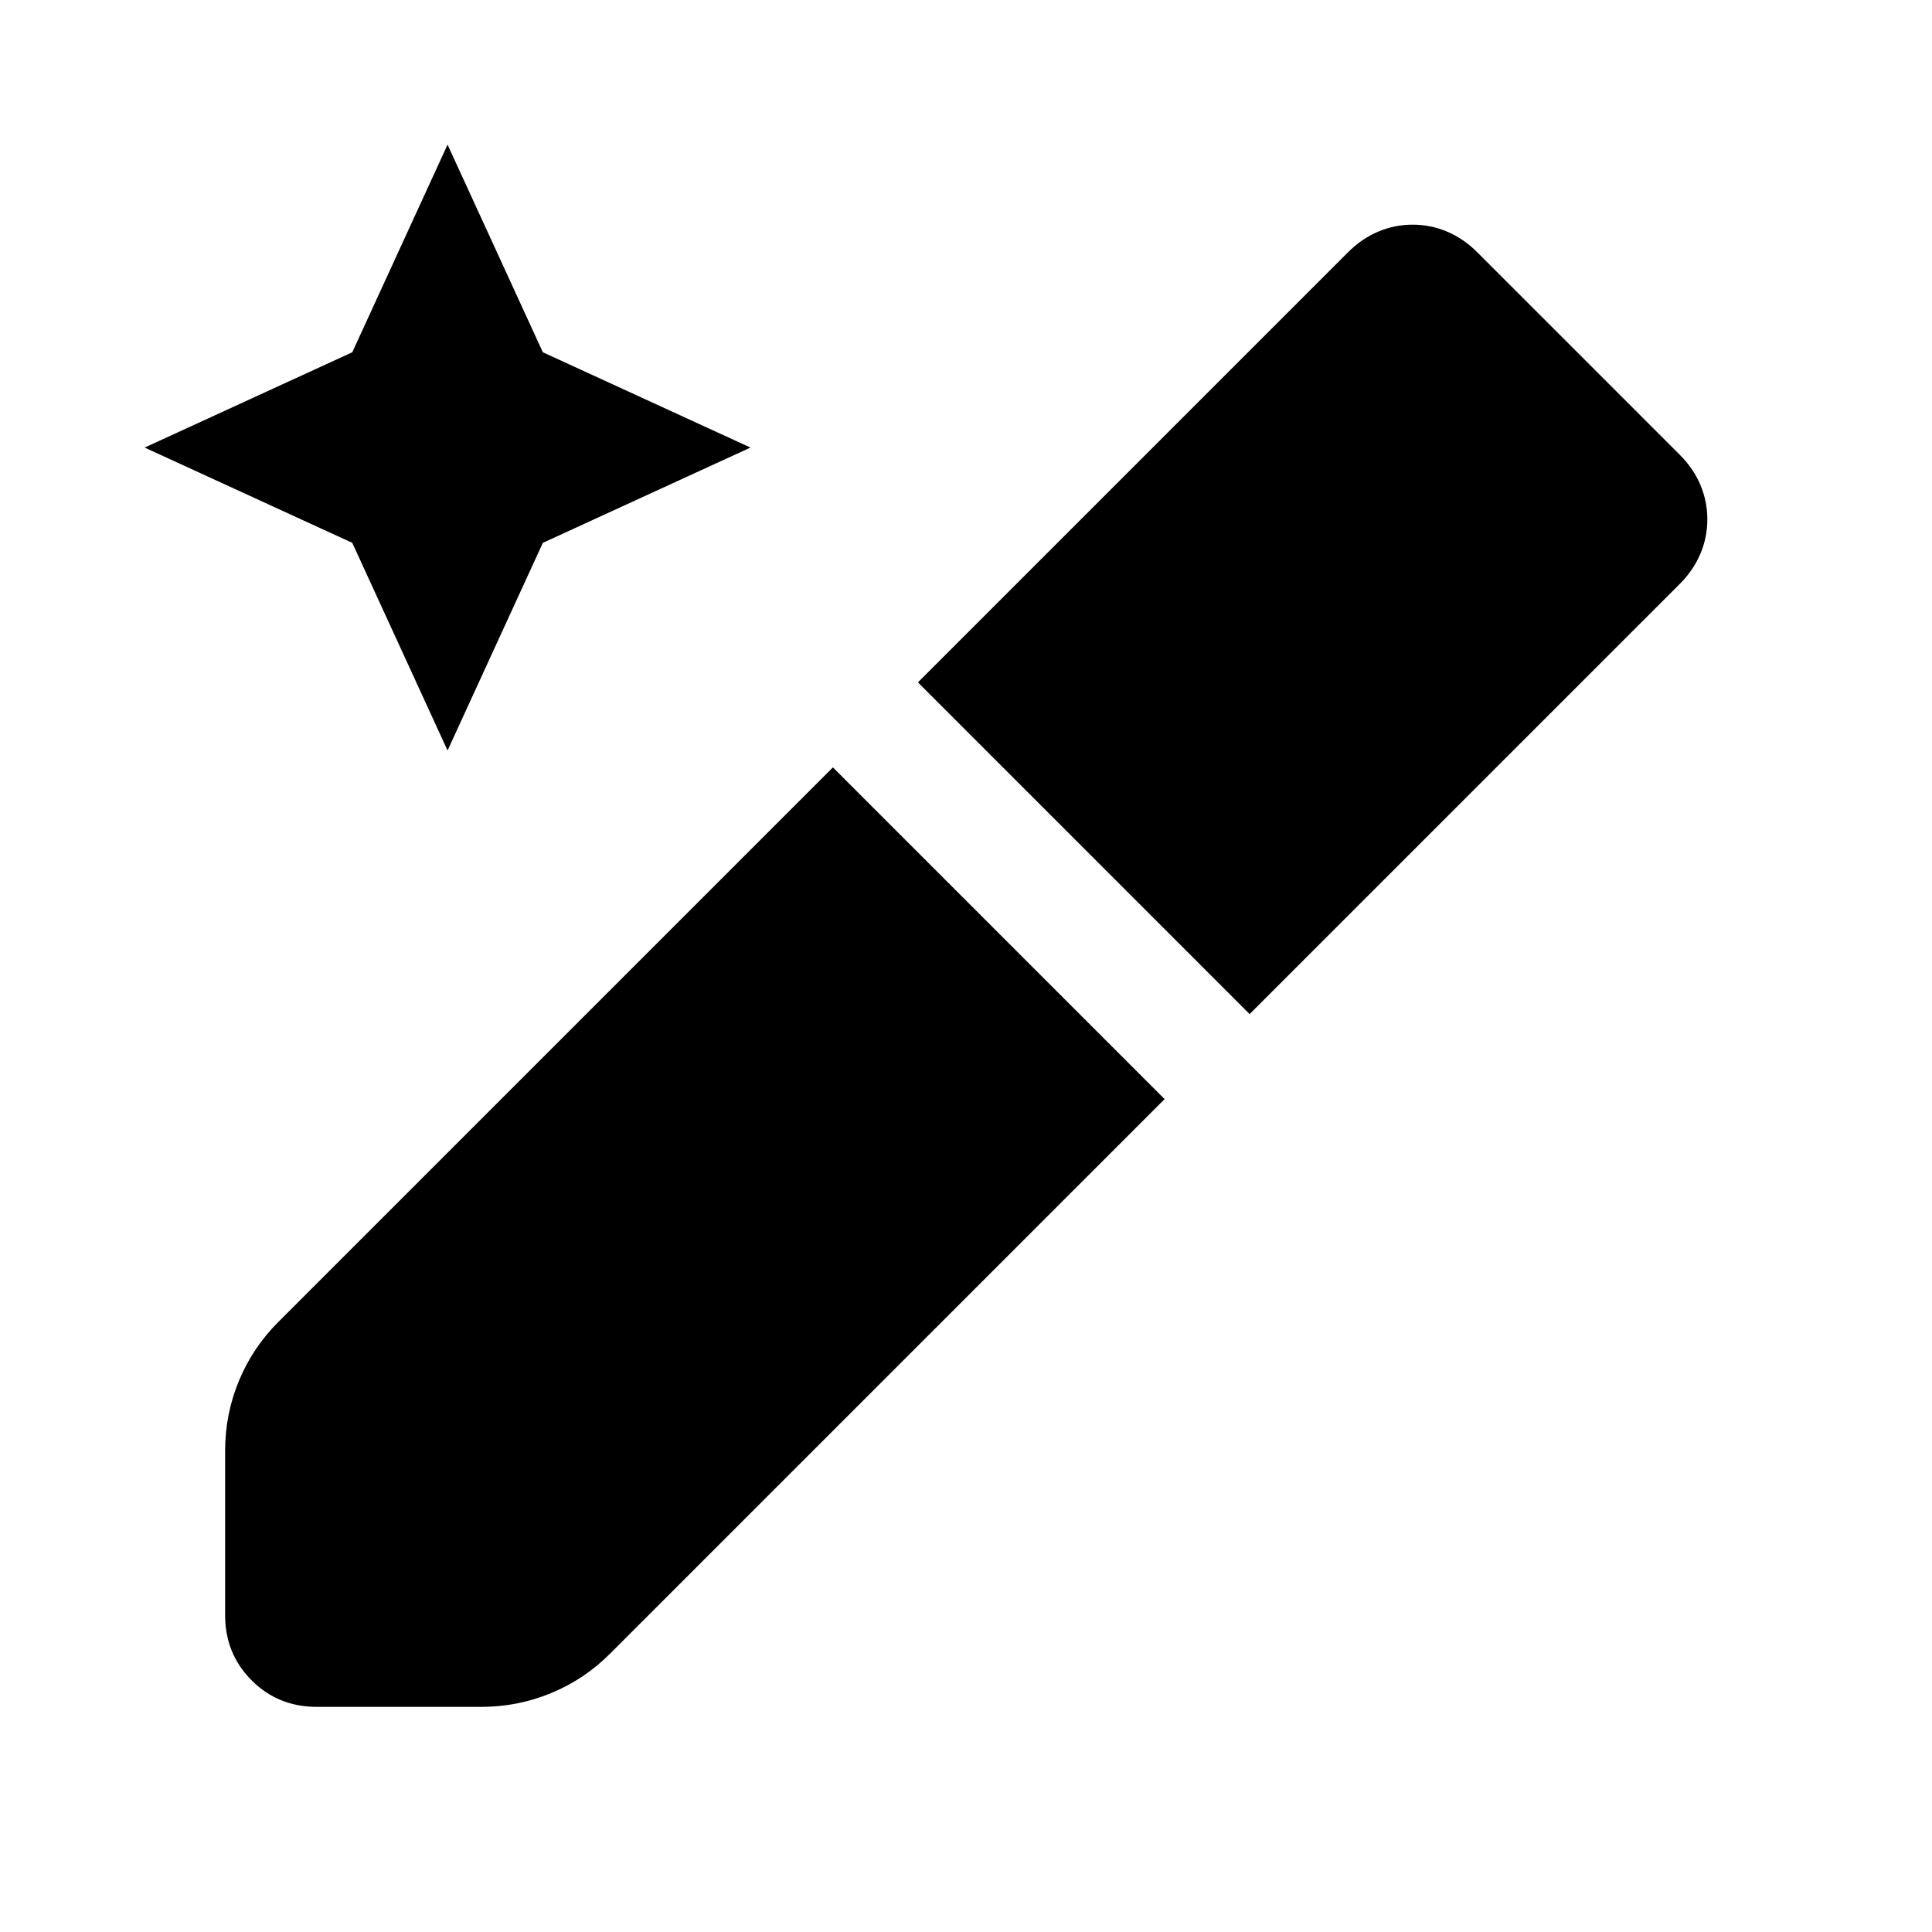 <svg xmlns="http://www.w3.org/2000/svg" height="24" viewBox="0 -960 960 960" width="24"><path d="m222.391-587.087-47.348-103.174-103.174-47.348 103.174-47.348 47.348-103.174 47.348 103.174 103.174 47.348-103.174 47.348-47.348 103.174ZM111.869-157.37v-81.782q0-18.152 6.837-34.685t19.511-29.207l275.652-275.652 164.827 164.827-275.652 275.652q-12.674 12.674-29.207 19.511t-34.685 6.837H157.37q-19.153 0-32.327-13.174t-13.174-32.327Zm509.066-298.739L456.109-620.935l213.76-213.761q6.718-6.717 14.913-10.195 8.196-3.479 17.153-3.479 8.956 0 17.152 3.479 8.196 3.478 14.913 10.195L834.696-734q6.717 6.717 10.195 14.913 3.479 8.196 3.479 17.152 0 8.957-3.479 17.153-3.478 8.195-10.195 14.913l-213.761 213.76Z"/></svg>